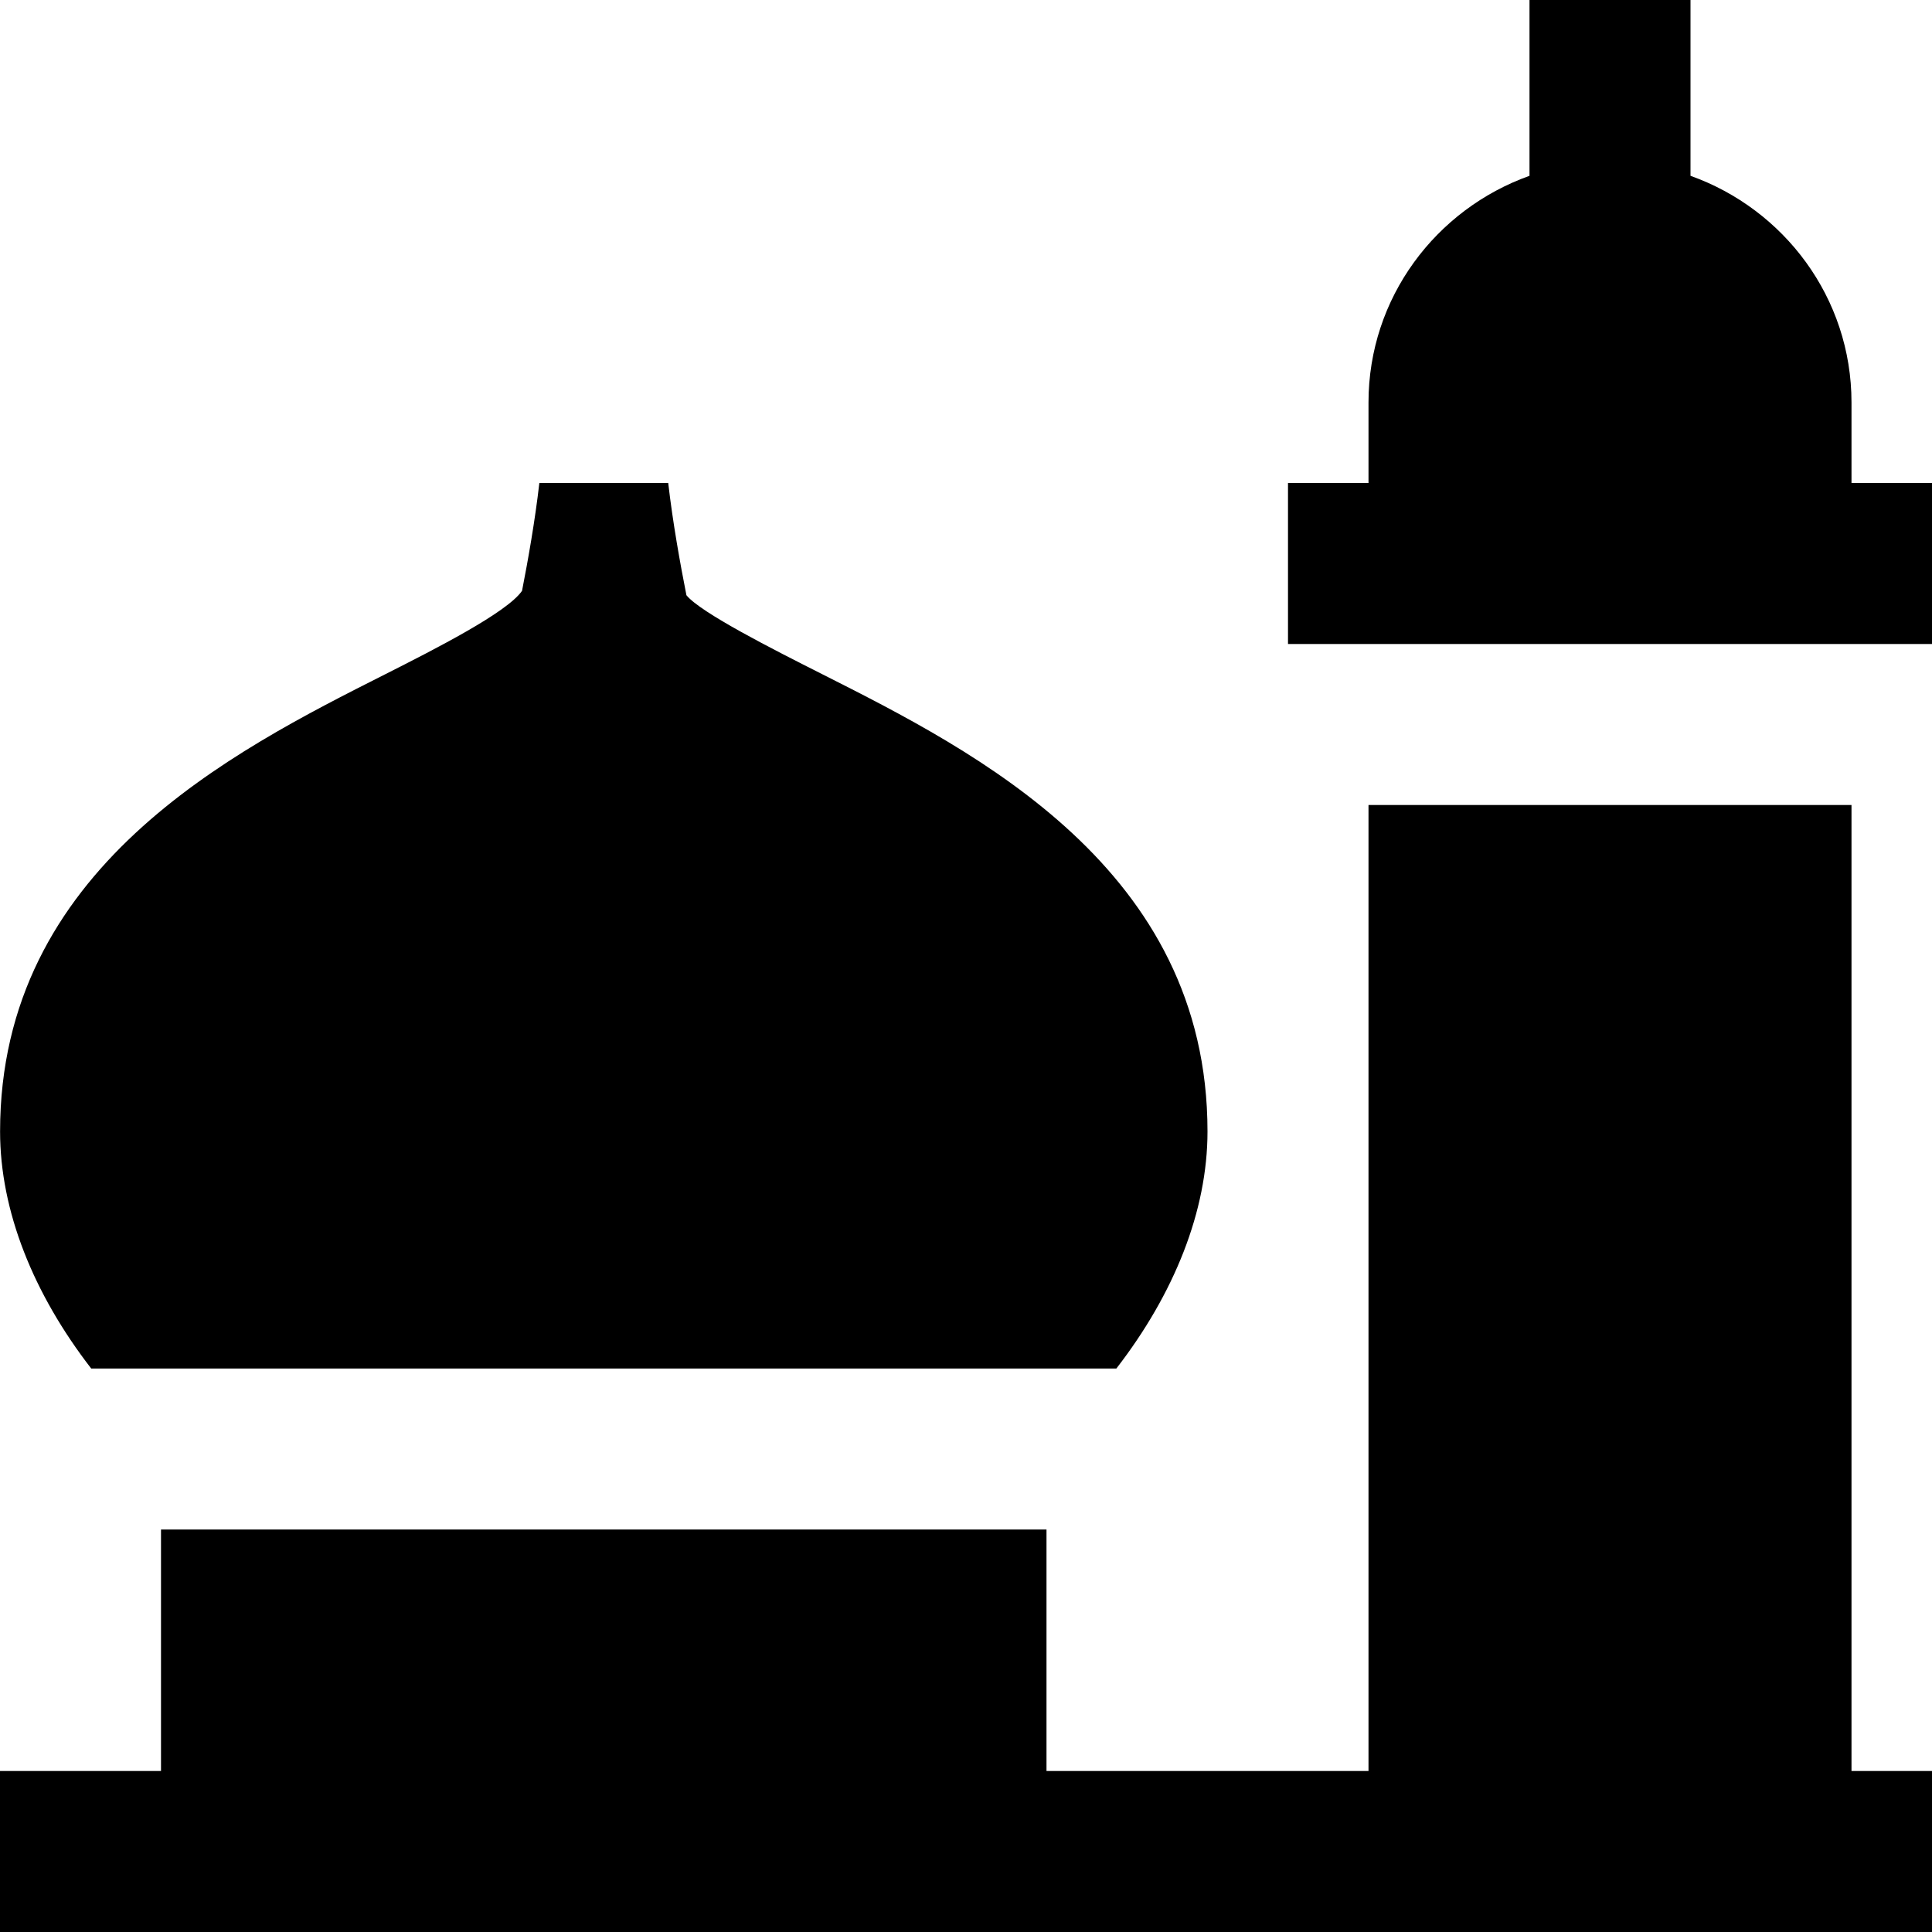 <?xml version="1.0" encoding="UTF-8"?>
<svg xmlns="http://www.w3.org/2000/svg" id="Layer_1" data-name="Layer 1" viewBox="0 0 24 24">
  <path d="m24,6v2h-8v-2h1v-1c0-1.302.839-2.402,2-2.816V0h2v2.184c1.161.414,2,1.514,2,2.816v1h1Zm-1,4h-6v12h-4v-3H2v3H0v2h24v-2h-1v-12Zm-9.132,7c.718-.928,1.132-1.957,1.132-2.944,0-3.265-2.88-4.719-4.786-5.681-.61-.308-1.511-.764-1.687-.981-.076-.384-.17-.905-.226-1.394h-1.601c-.053.464-.141.961-.215,1.339-.183.269-1.087.727-1.698,1.036-1.906.962-4.786,2.416-4.786,5.681,0,.987.414,2.016,1.132,2.944h12.736Z"/>
</svg>
